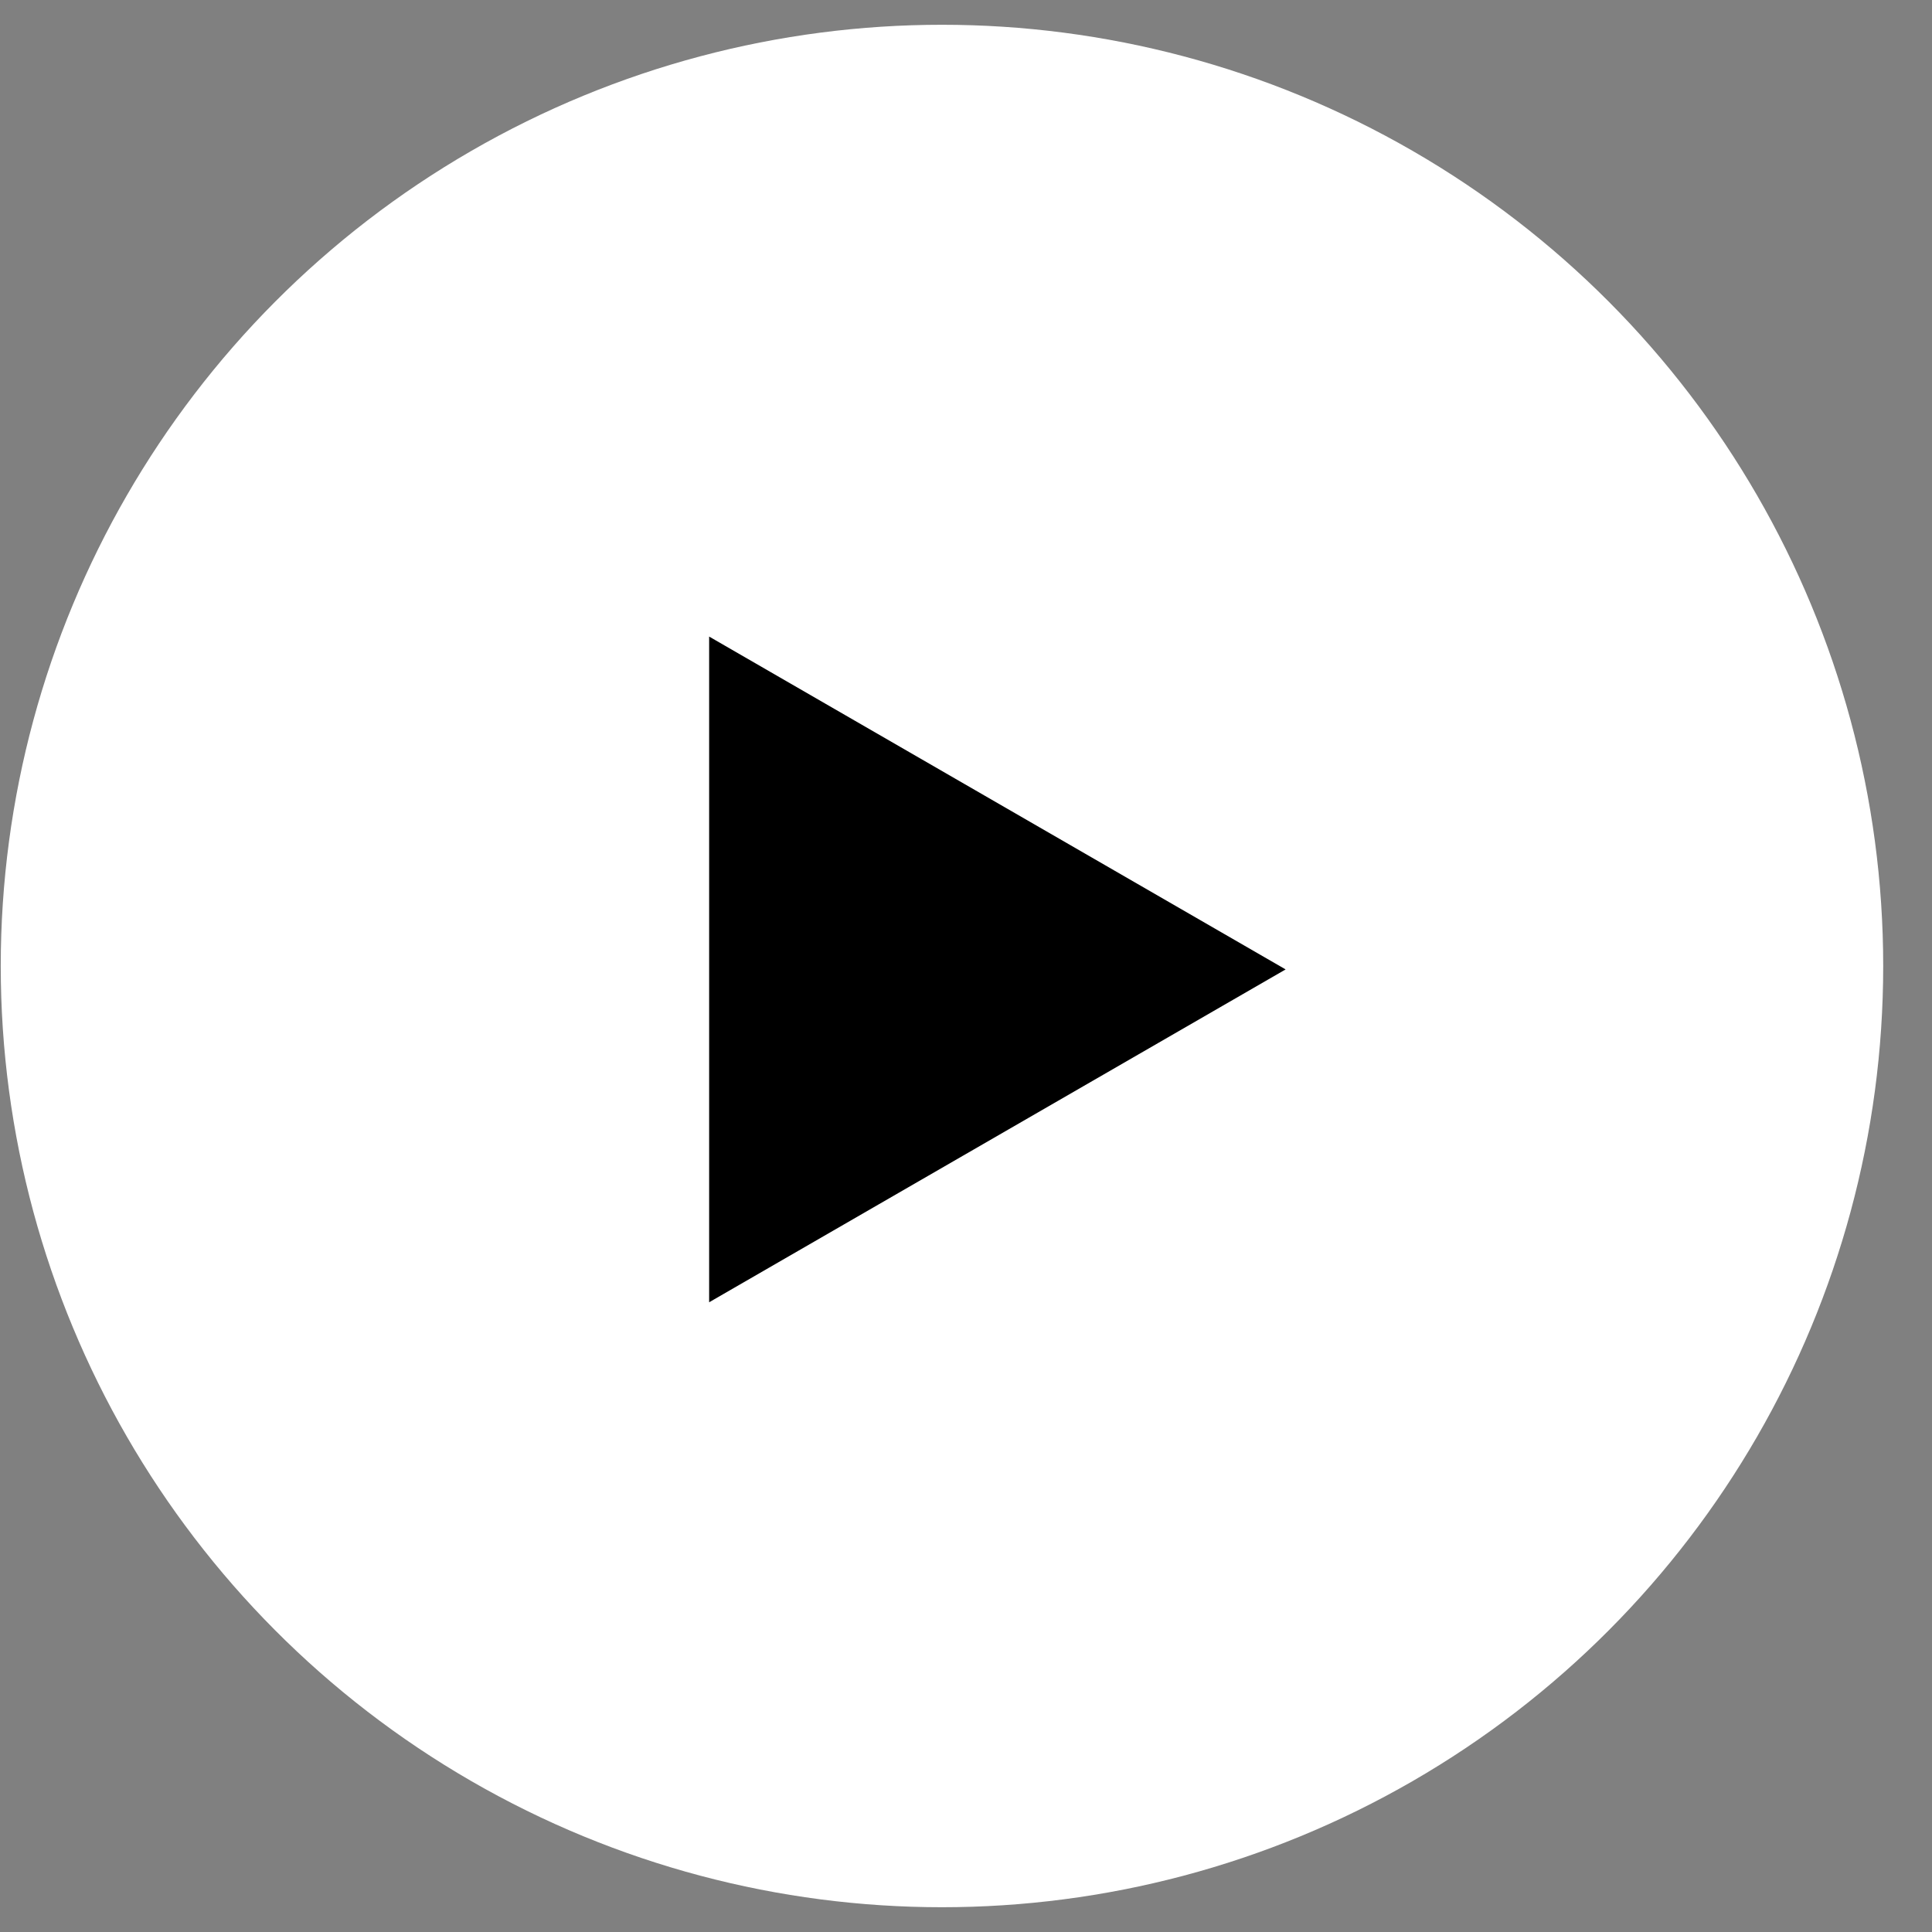 <svg width="39" height="39" viewBox="0 0 39 39" fill="none" xmlns="http://www.w3.org/2000/svg">
<rect x="0" y="0" width="39" height="39" fill="#808080" stroke="none"/>
<circle cx="19.015" cy="19.5" r="19" fill="white"/>
<path d="M25.952 19.569L14.315 26.288L14.315 12.85L25.952 19.569Z" fill="black"/>
</svg>
